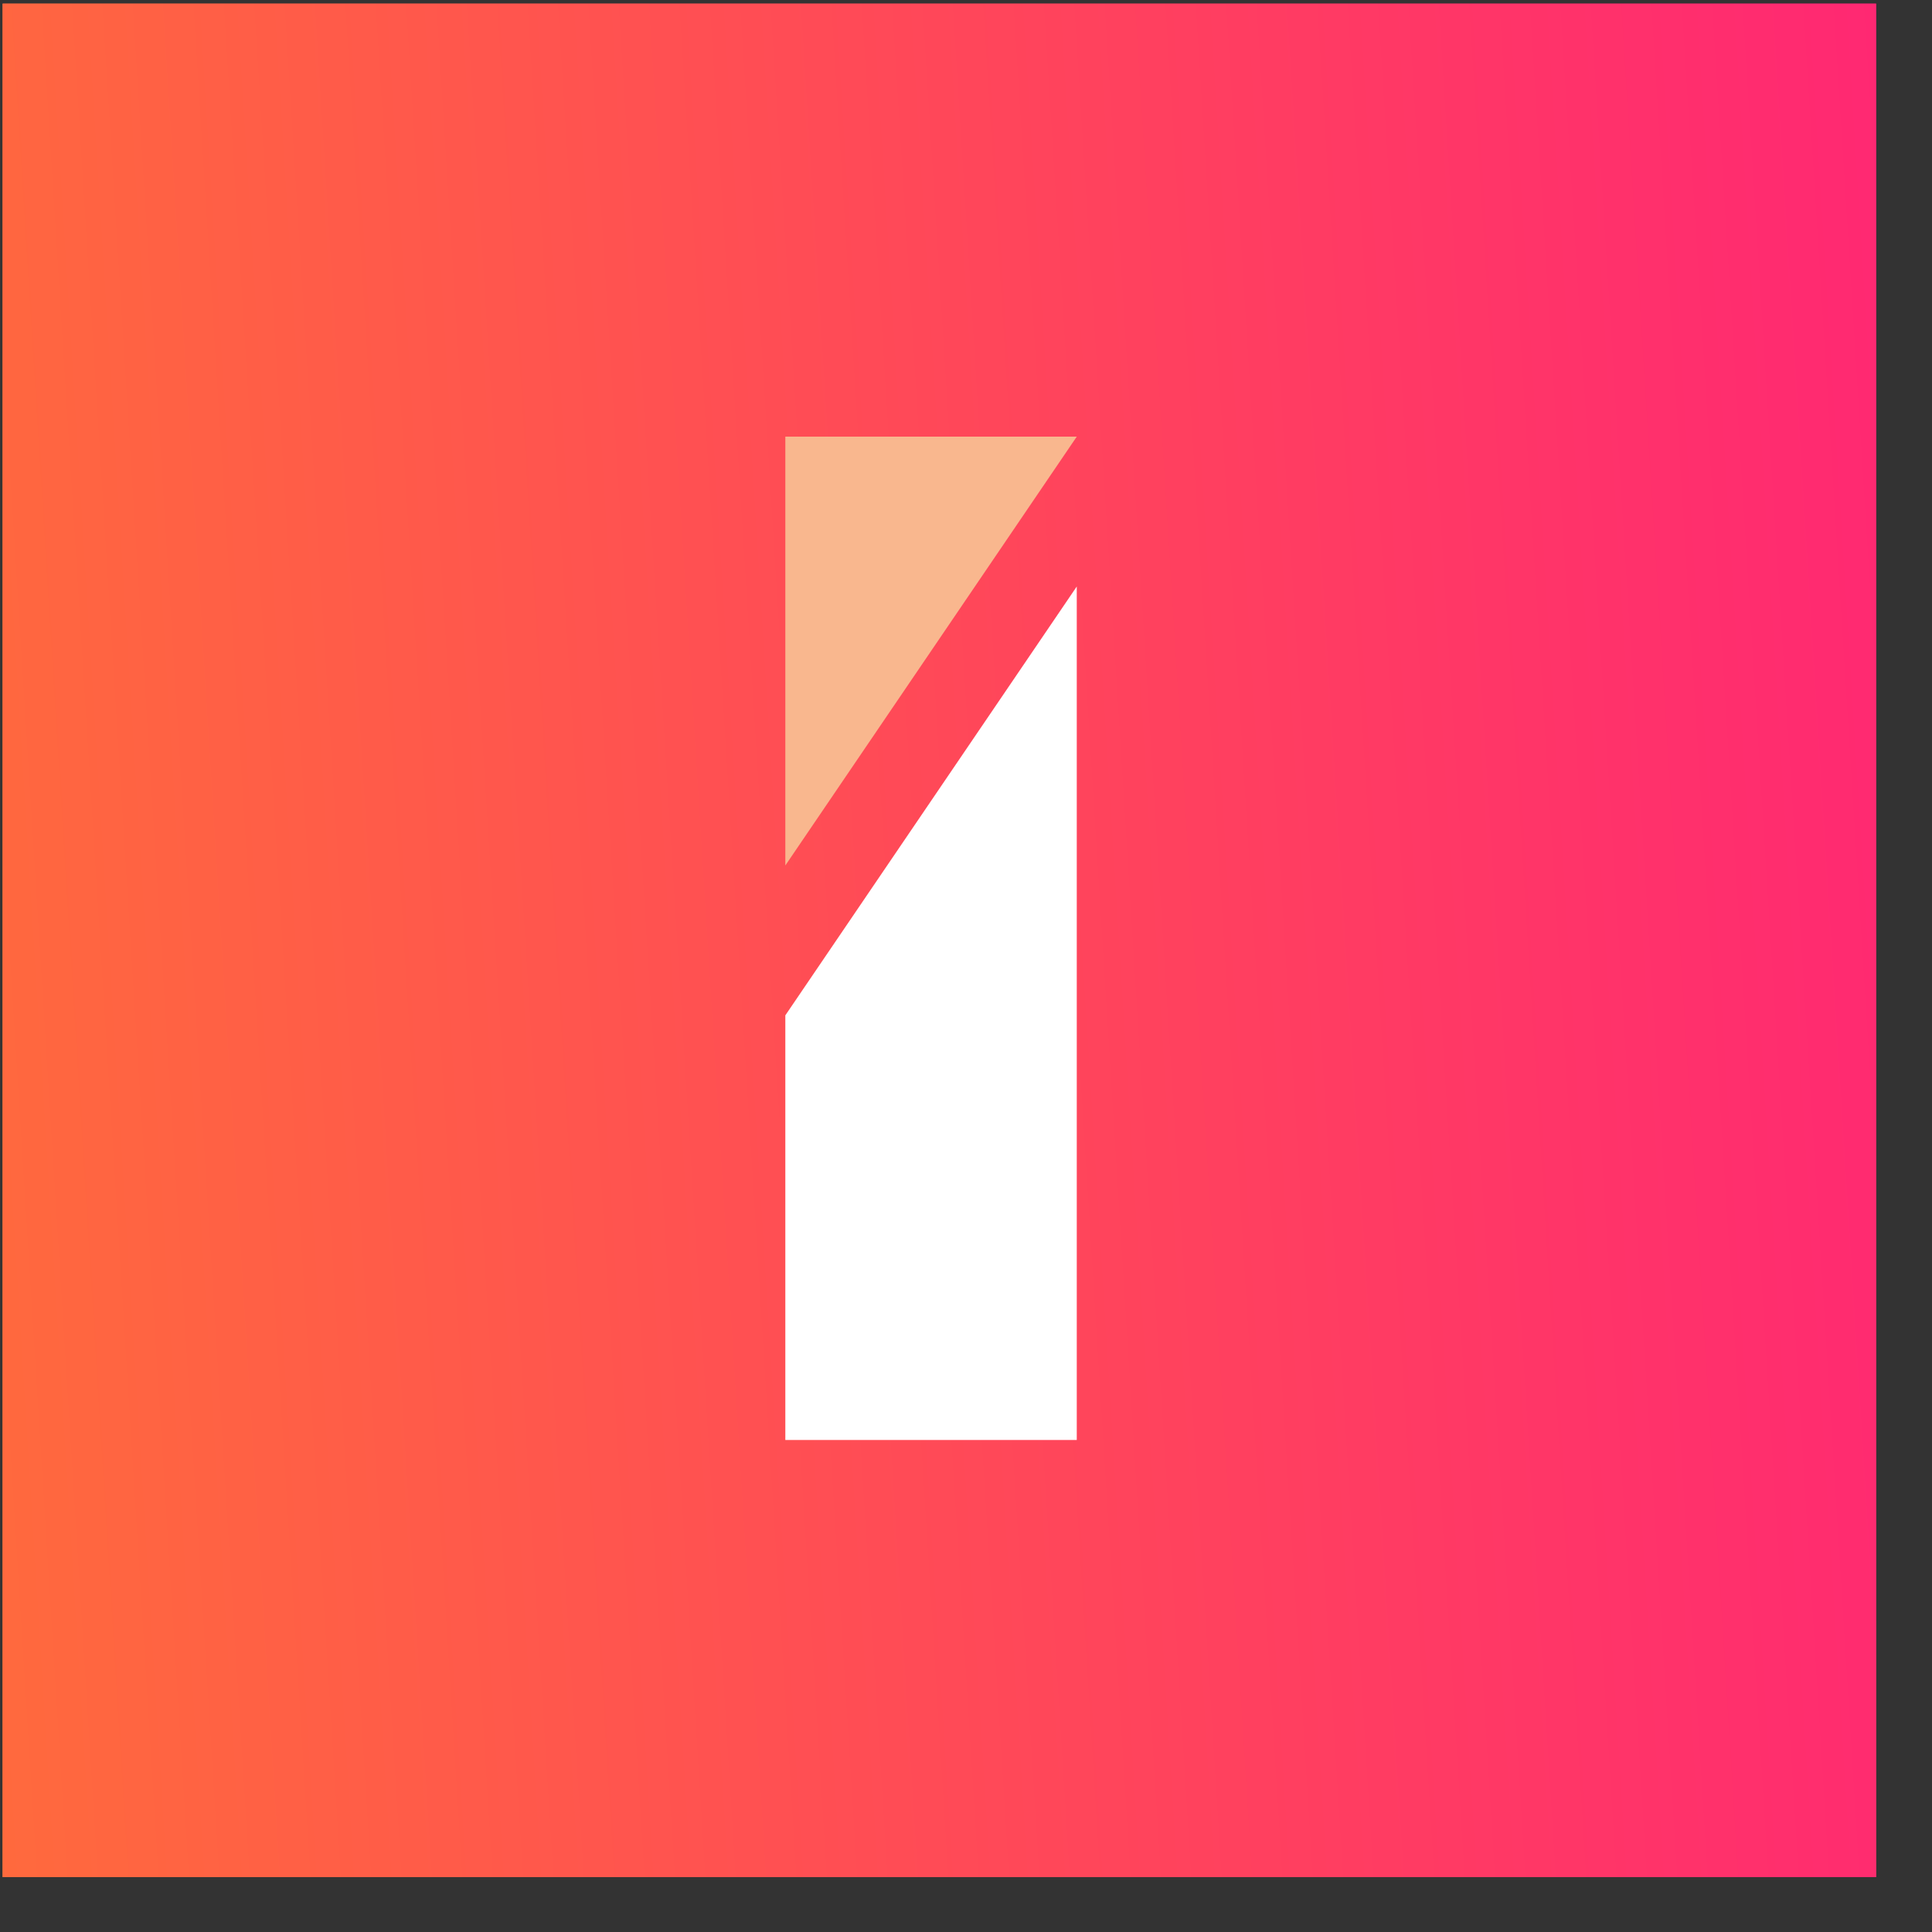 <svg width="32" height="32" viewBox="0 0 33 33" fill="none" xmlns="http://www.w3.org/2000/svg">
    <rect x="0" y="0" width="33" height="33" fill="#333333" stroke="none"/>
    <path d="M32.045 0.062H0.045V32.062H32.045V0.062Z" fill="url(#paint0_linear_1642_76)" />
    <path d="M32.045 0.062H0.045V32.062H32.045V0.062Z" fill="url(#paint1_linear_1642_76)" />
    <path d="M13.414 17.343L18.392 10.018V24.596H13.414V17.343Z" fill="white" />
    <path d="M18.392 7.458H13.414V14.783L18.392 7.458Z" fill="#F9B78E" />
    <defs>
        <linearGradient id="paint0_linear_1642_76" x1="33.616" y1="0.472" x2="-1.741"
            y2="9.7" gradientUnits="userSpaceOnUse">
            <stop stop-color="#EA1877" />
            <stop offset="1" stop-color="#FF8732" />
        </linearGradient>
        <linearGradient id="paint1_linear_1642_76" x1="32.045" y1="-17.35" x2="-3.61"
            y2="-15.122" gradientUnits="userSpaceOnUse">
            <stop stop-color="#FF2674" />
            <stop offset="1" stop-color="#FF6B3C" />
        </linearGradient>
    </defs>
</svg>